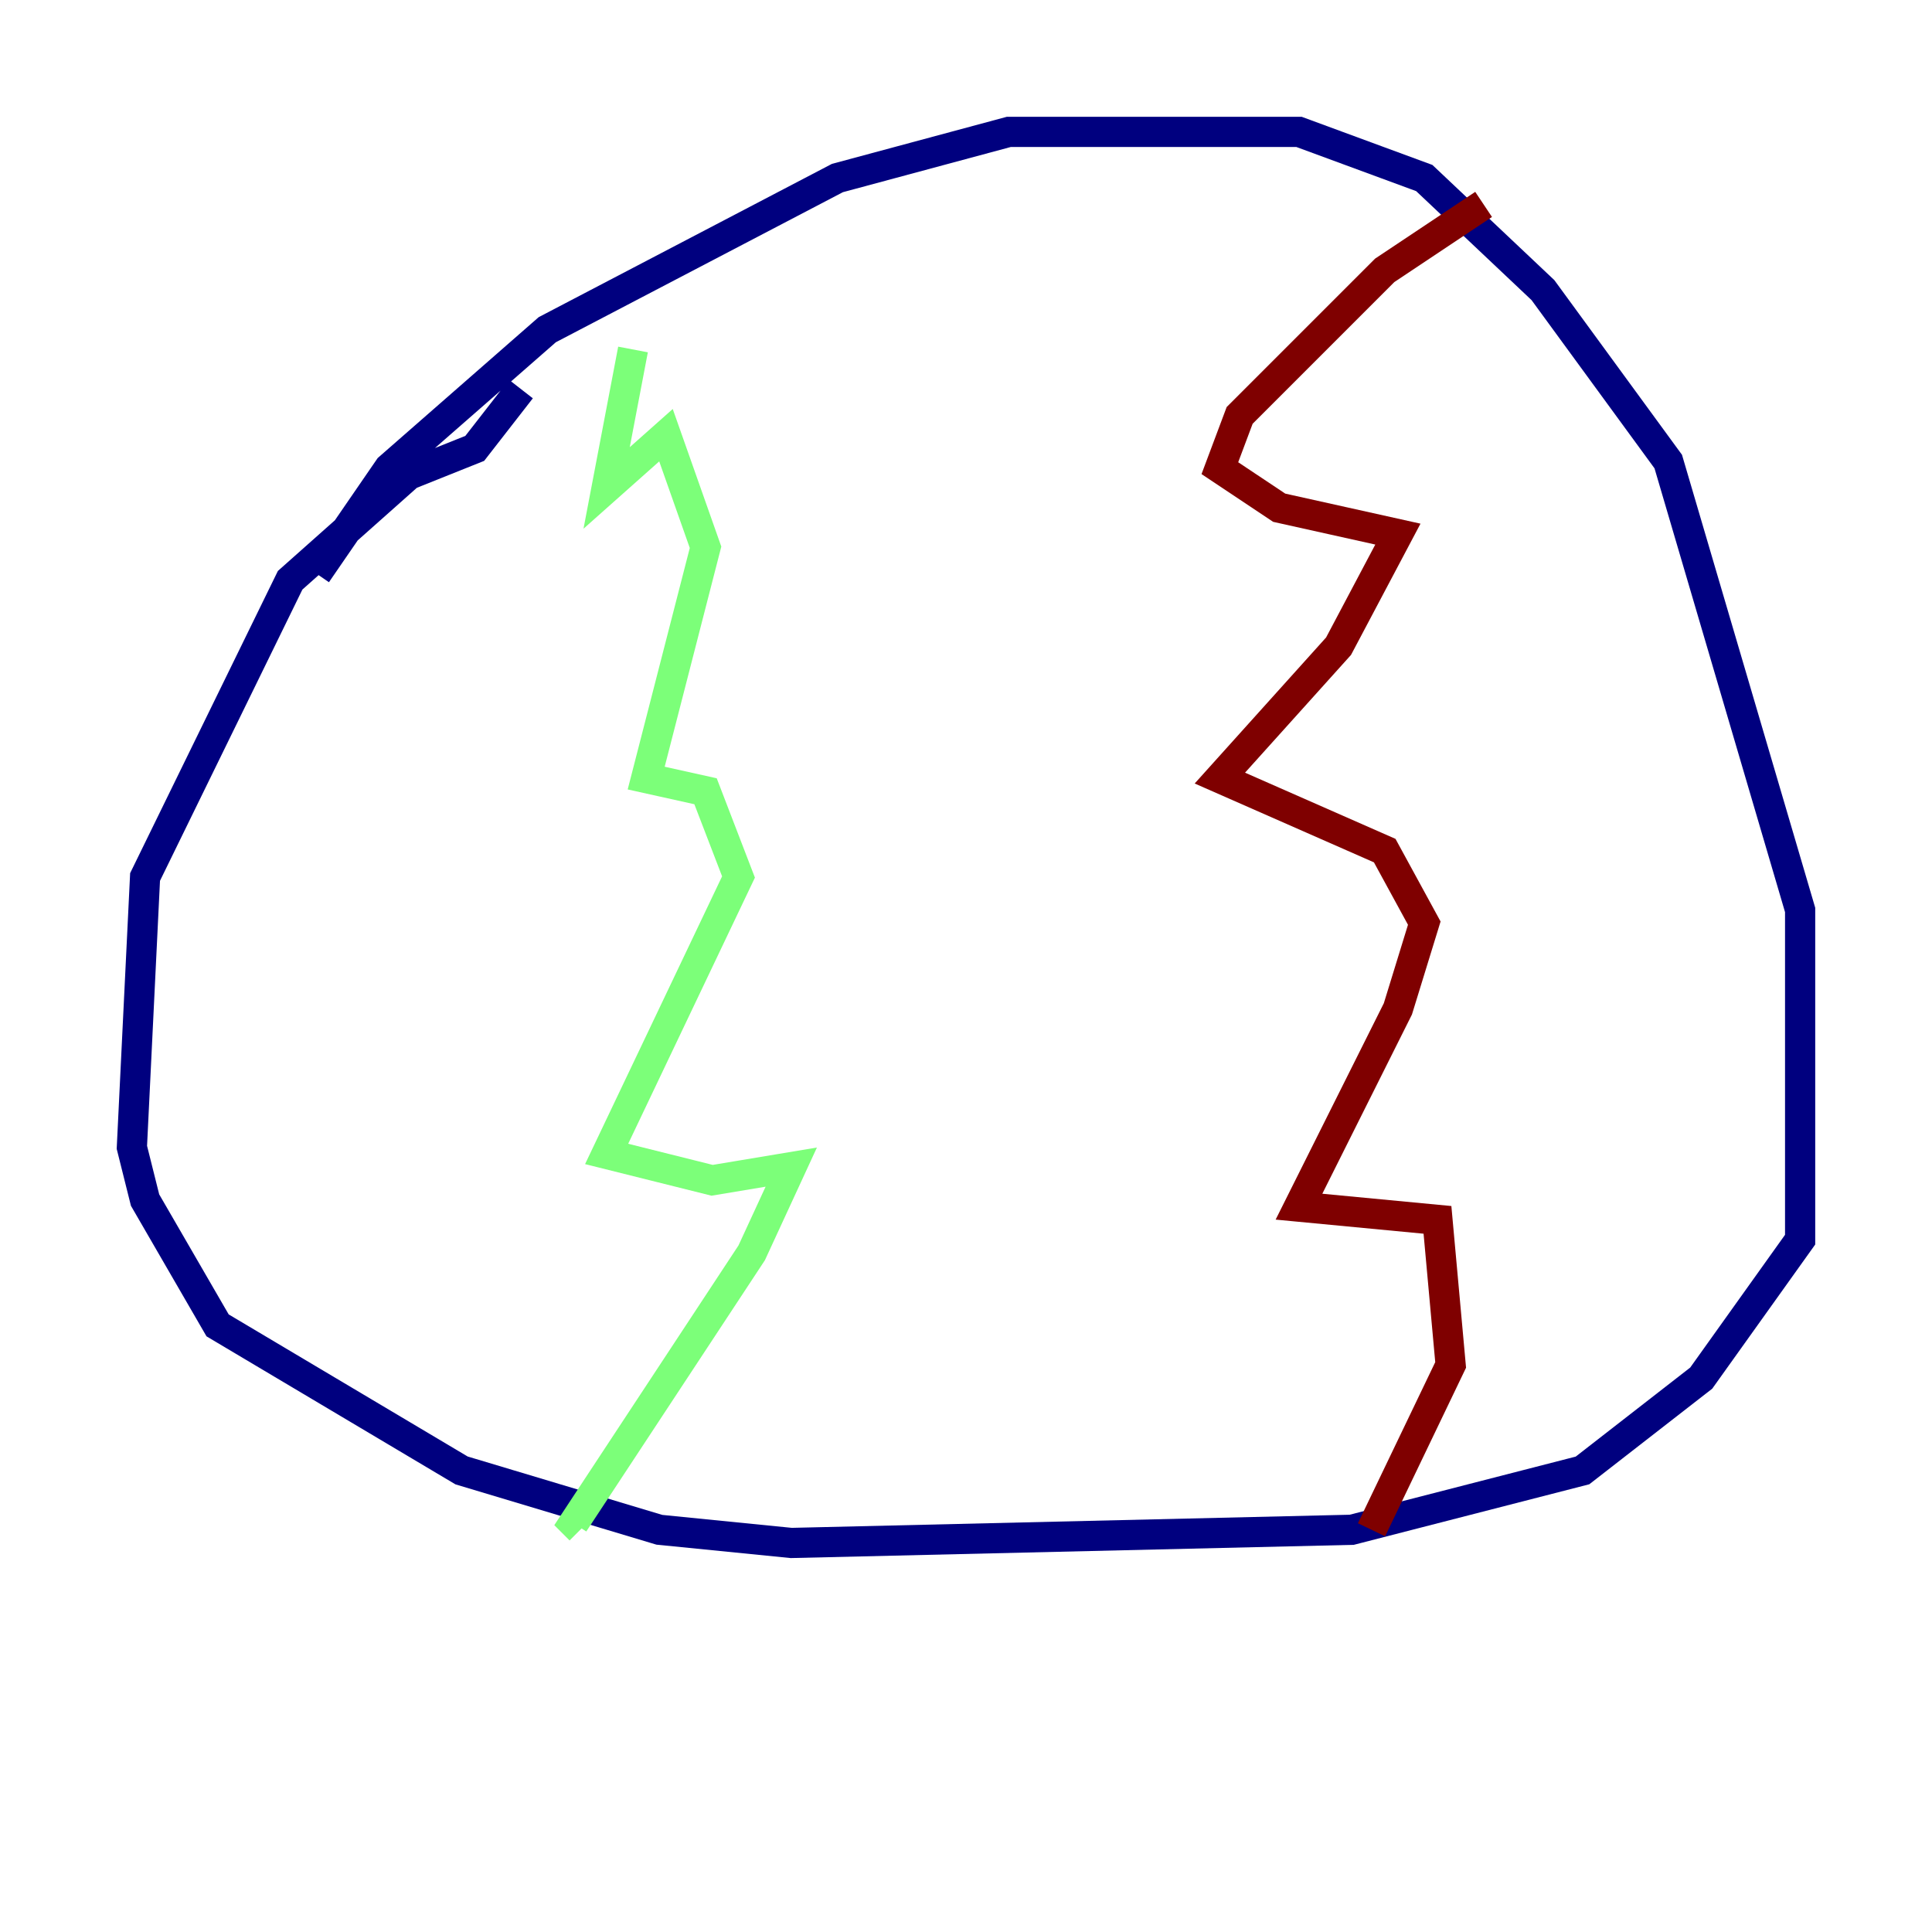 <?xml version="1.0" encoding="utf-8" ?>
<svg baseProfile="tiny" height="128" version="1.2" viewBox="0,0,128,128" width="128" xmlns="http://www.w3.org/2000/svg" xmlns:ev="http://www.w3.org/2001/xml-events" xmlns:xlink="http://www.w3.org/1999/xlink"><defs /><polyline fill="none" points="20.969,38.007 25.775,31.017 36.259,21.843 55.481,11.795 66.84,8.737 86.061,8.737 94.362,11.795 102.225,19.222 110.526,30.58 119.263,60.287 119.263,82.13 112.71,91.304 104.846,97.42 89.556,101.352 52.423,102.225 43.686,101.352 30.58,97.42 14.416,87.809 9.611,79.508 8.737,76.014 9.611,58.102 19.222,38.444 27.085,31.454 31.454,29.706 34.512,25.775" stroke="#00007f" stroke-width="2" /><polyline fill="none" points="41.939,23.154 40.191,32.328 44.123,28.833 46.744,36.259 42.812,51.55 46.744,52.423 48.928,58.102 40.191,76.451 47.181,78.198 52.423,77.324 49.802,83.003 38.007,100.915 38.444,101.352" stroke="#7cff79" stroke-width="2" /><polyline fill="none" points="98.293,13.543 91.741,17.911 82.13,27.522 80.819,31.017 84.751,33.638 92.614,35.386 88.683,42.812 80.819,51.55 91.741,56.355 94.362,61.16 92.614,66.84 86.061,79.945 95.236,80.819 96.109,90.43 90.867,101.352" stroke="#7f0000" stroke-width="2" /></svg>